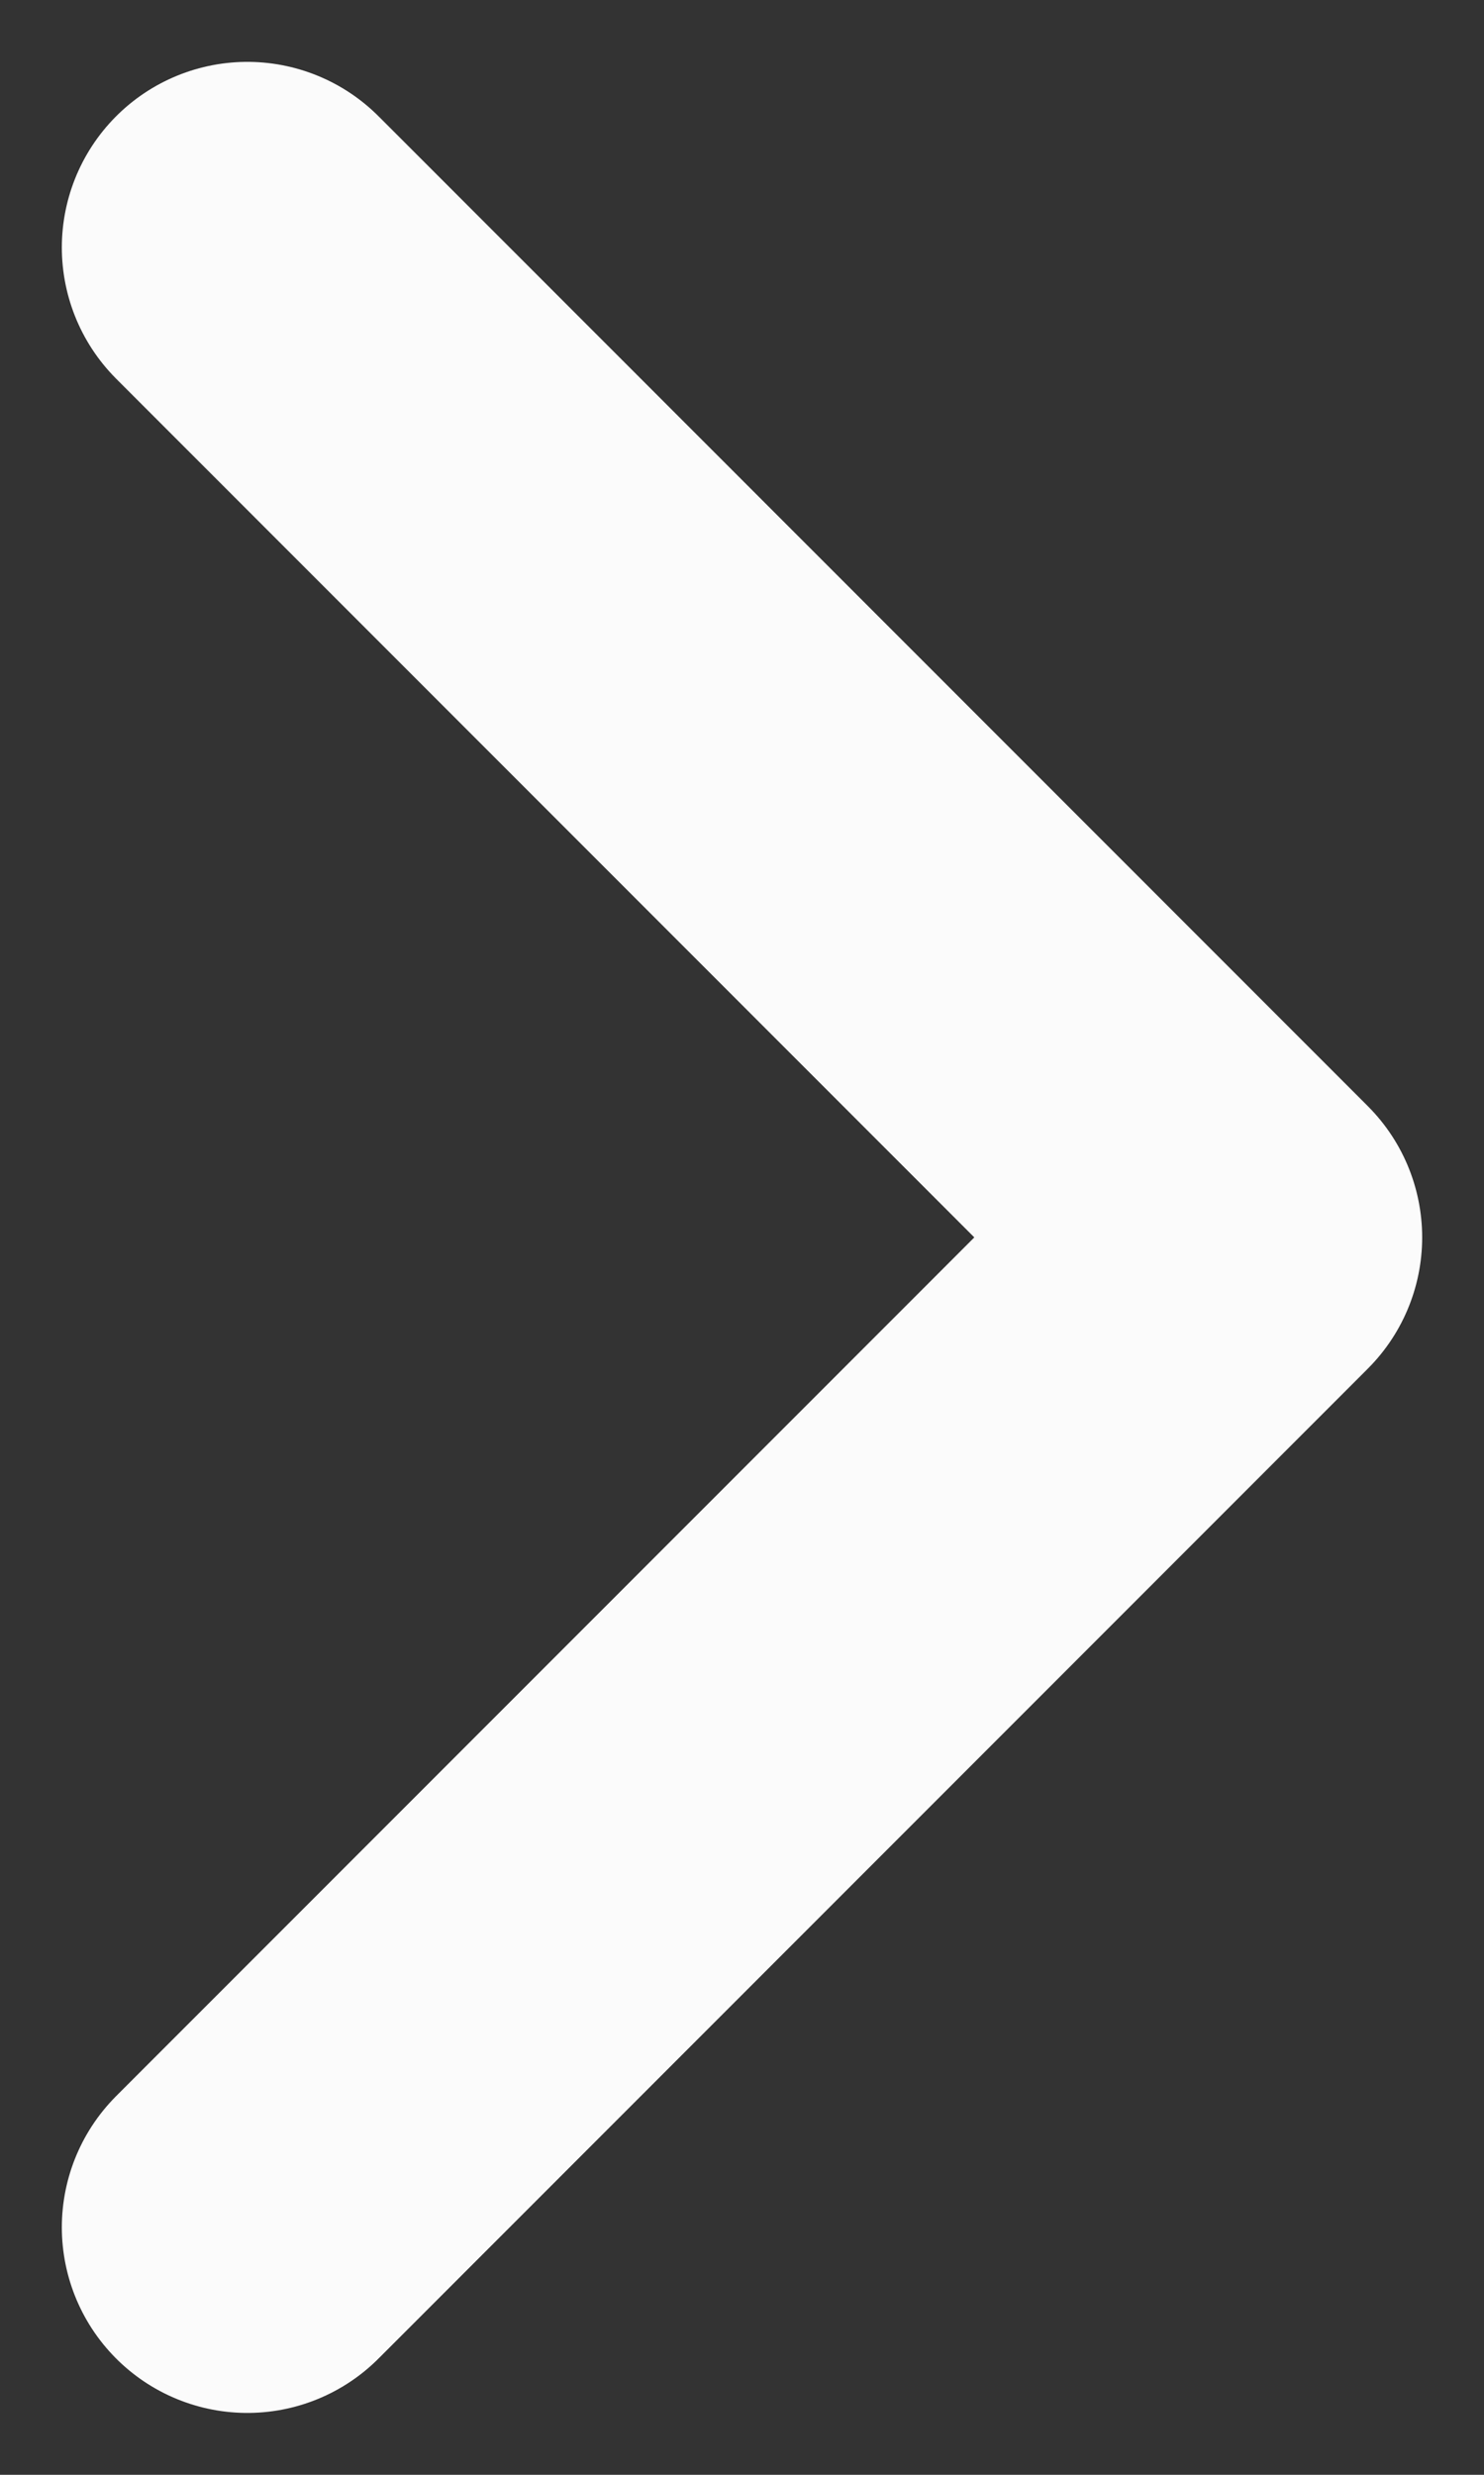 <svg width="12" height="20" viewBox="0 0 12 20" fill="none" xmlns="http://www.w3.org/2000/svg">
<rect x="0" y="0" width="12" height="20" fill="#333333" stroke="none"/>
<path d="M2 2L10 10L2 18" stroke="#FBFBFB" stroke-width="3" stroke-miterlimit="10" stroke-linecap="round" stroke-linejoin="round"/>
</svg>
